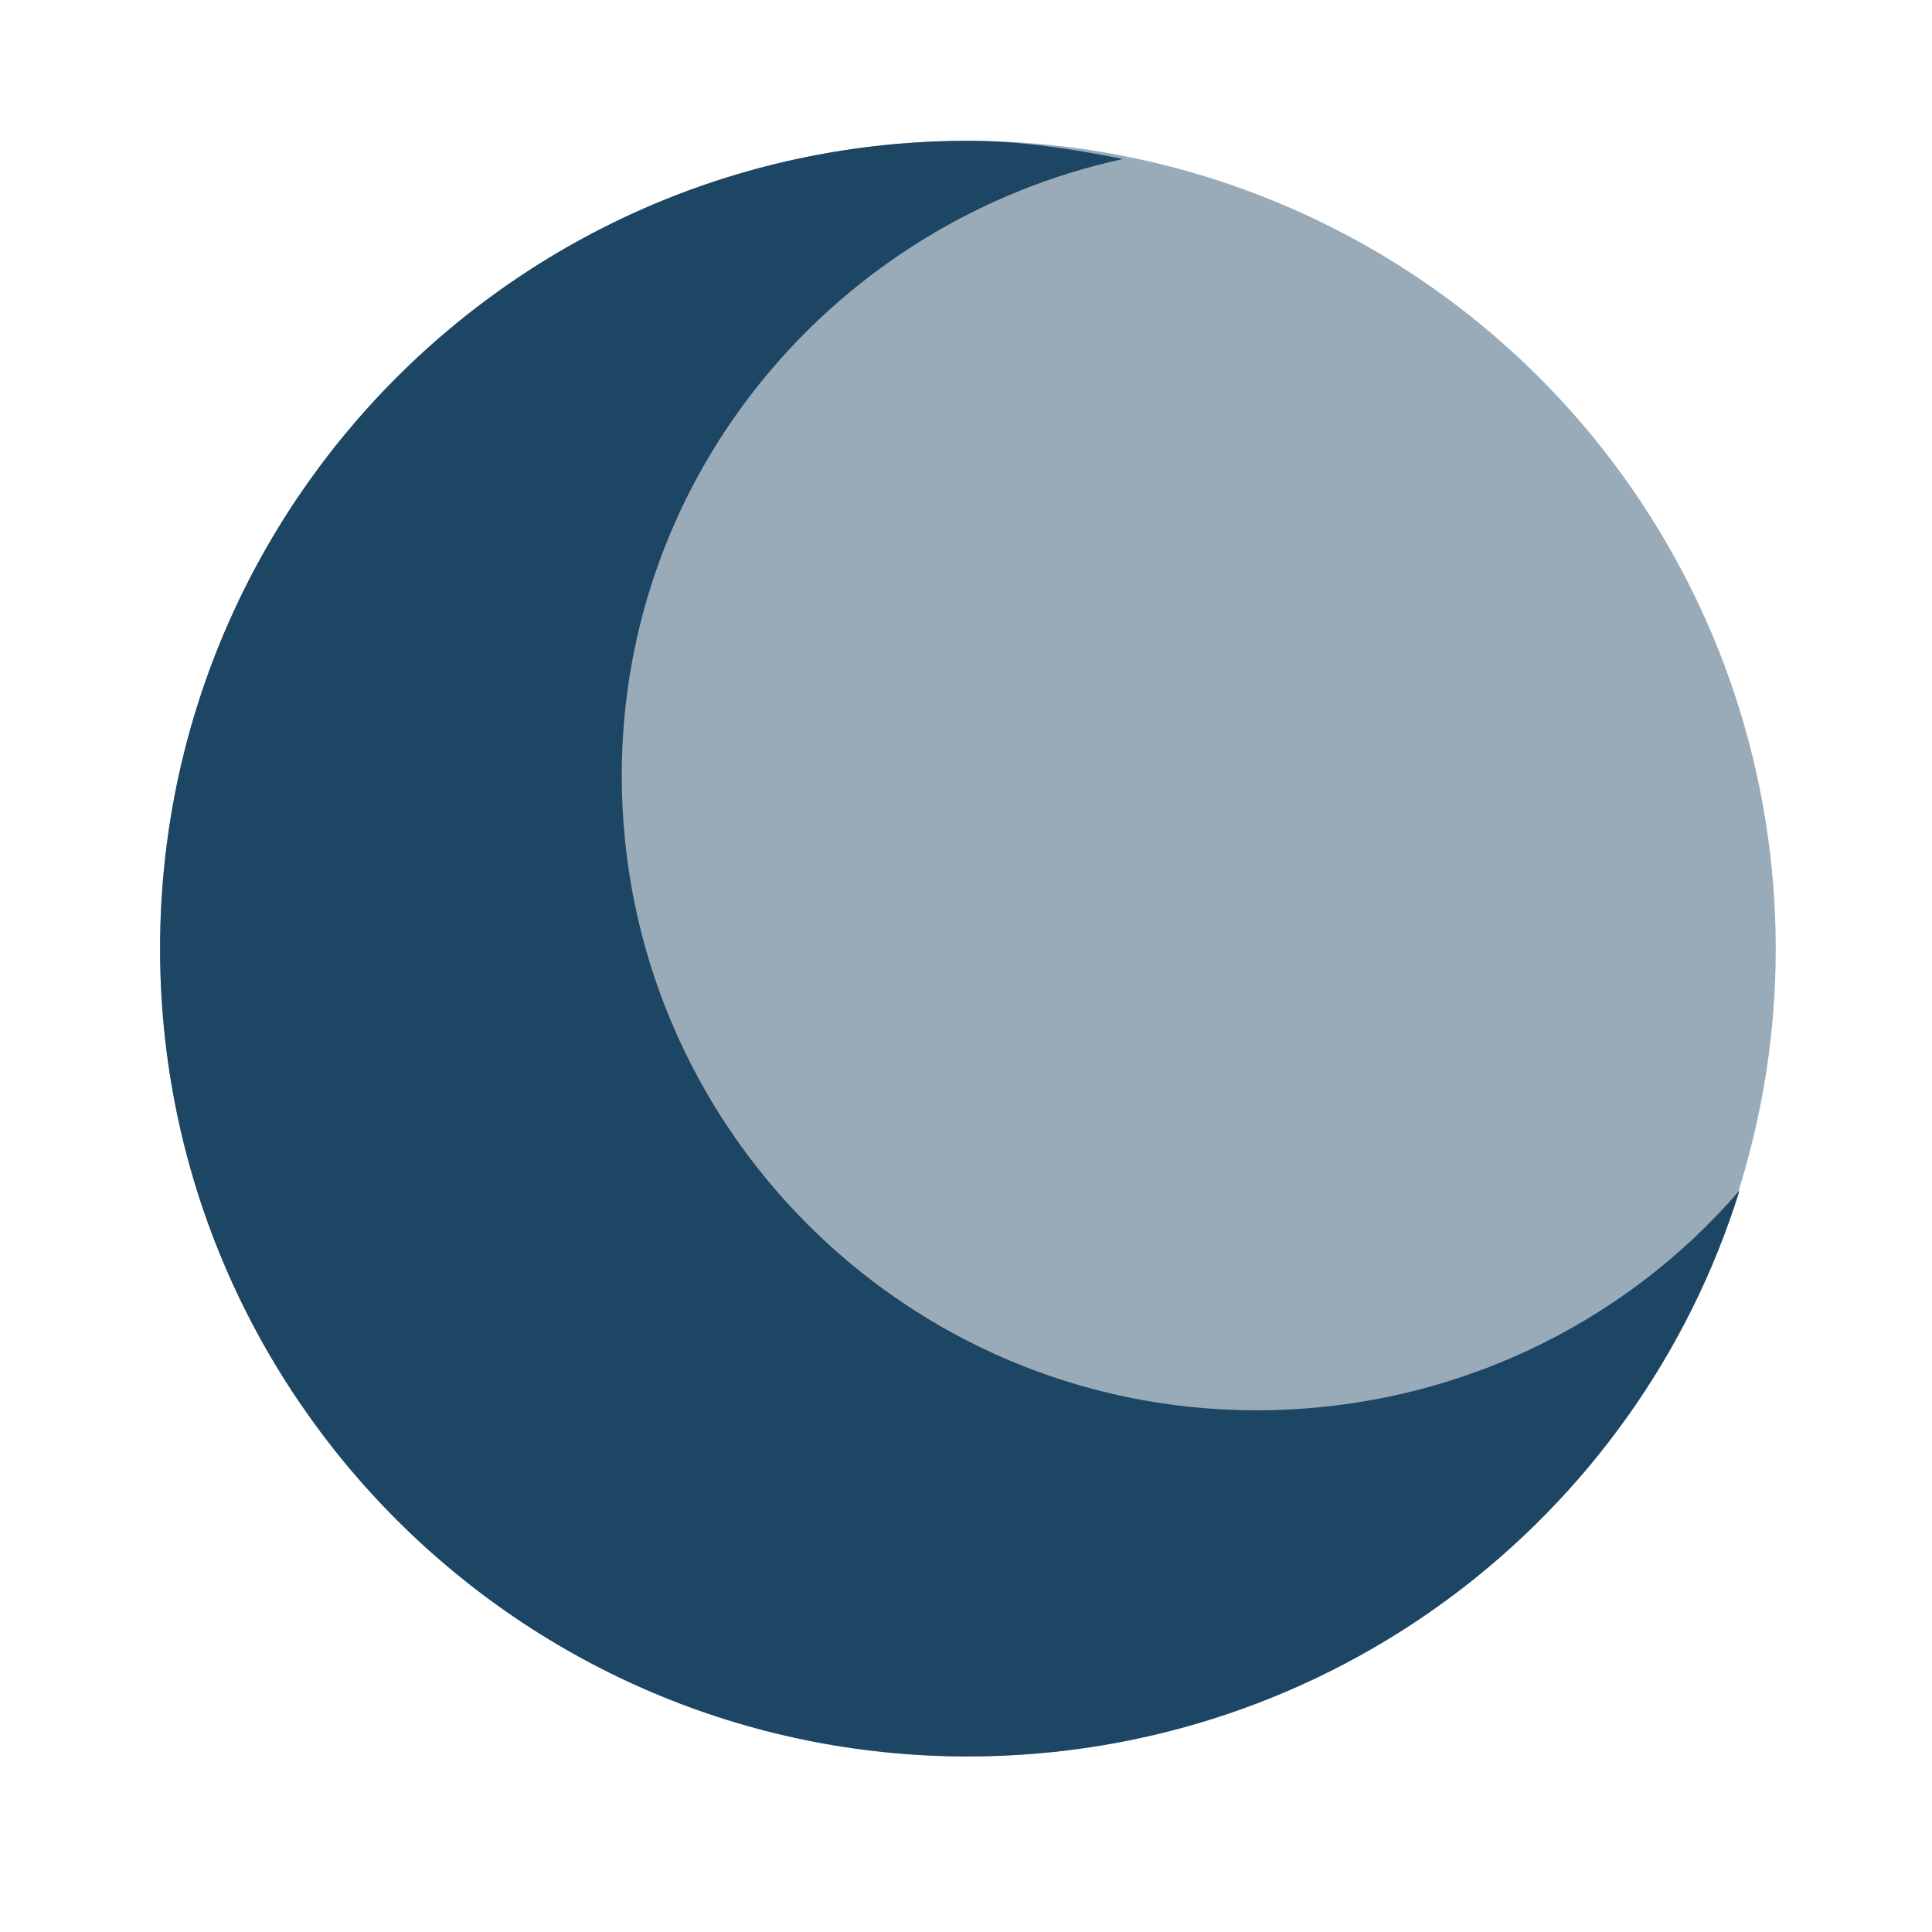 <?xml version="1.0" encoding="UTF-8" standalone="no"?>
<!-- Created with Inkscape (http://www.inkscape.org/) -->

<svg
   xmlns:dc="http://purl.org/dc/elements/1.1/"
   xmlns:cc="http://creativecommons.org/ns#"
   xmlns:rdf="http://www.w3.org/1999/02/22-rdf-syntax-ns#"
   xmlns:svg="http://www.w3.org/2000/svg"
   xmlns="http://www.w3.org/2000/svg"
   xmlns:sodipodi="http://sodipodi.sourceforge.net/DTD/sodipodi-0.dtd"
   xmlns:inkscape="http://www.inkscape.org/namespaces/inkscape"
   width="128"
   height="128"
   id="svg3027"
   version="1.1"
   inkscape:version="0.48.5 r10040"
   sodipodi:docname="user-offline.svg">
  <defs
     id="defs3029" />
  <sodipodi:namedview
     id="base"
     pagecolor="#ffffff"
     bordercolor="#666666"
     borderopacity="1.0"
     inkscape:pageopacity="0.0"
     inkscape:pageshadow="2"
     inkscape:zoom="3.9140624"
     inkscape:cx="90.895777"
     inkscape:cy="51.036686"
     inkscape:document-units="px"
     inkscape:current-layer="svg3027"
     showgrid="false"
     inkscape:window-width="1013"
     inkscape:window-height="847"
     inkscape:window-x="573"
     inkscape:window-y="23"
     inkscape:window-maximized="0" />
  <g
     inkscape:label="Livello 1"
     inkscape:groupmode="layer"
     id="layer1"
     transform="translate(0,-924.362)" />
  <g
     transform="matrix(8.92,0,0,8.92,-7.234,-8.511)"
     style="fill:#1D4564"
     id="g4">
    <path
       style="opacity:0.45;fill:#1D4564"
       inkscape:connector-curvature="0"
       d="M 14,8 A 6,6 0 0 1 2,8 6,6 0 1 1 14,8 z"
       id="path6" />
    <path
       inkscape:connector-curvature="0"
       d="M 8,2 C 4.686,2 2,4.686 2,8 c 0,3.314 2.686,6 6,6 2.692,0 4.973,-1.763 5.732,-4.205 -0.865,1.006 -2.159,1.634 -3.589,1.634 -2.604,0 -4.714,-2.111 -4.714,-4.714 0,-2.258 1.604,-4.119 3.723,-4.58 C 8.777,2.061 8.396,2 8,2 z"
       id="path8"
       style="fill:#1D4564" />
  </g>
</svg>
